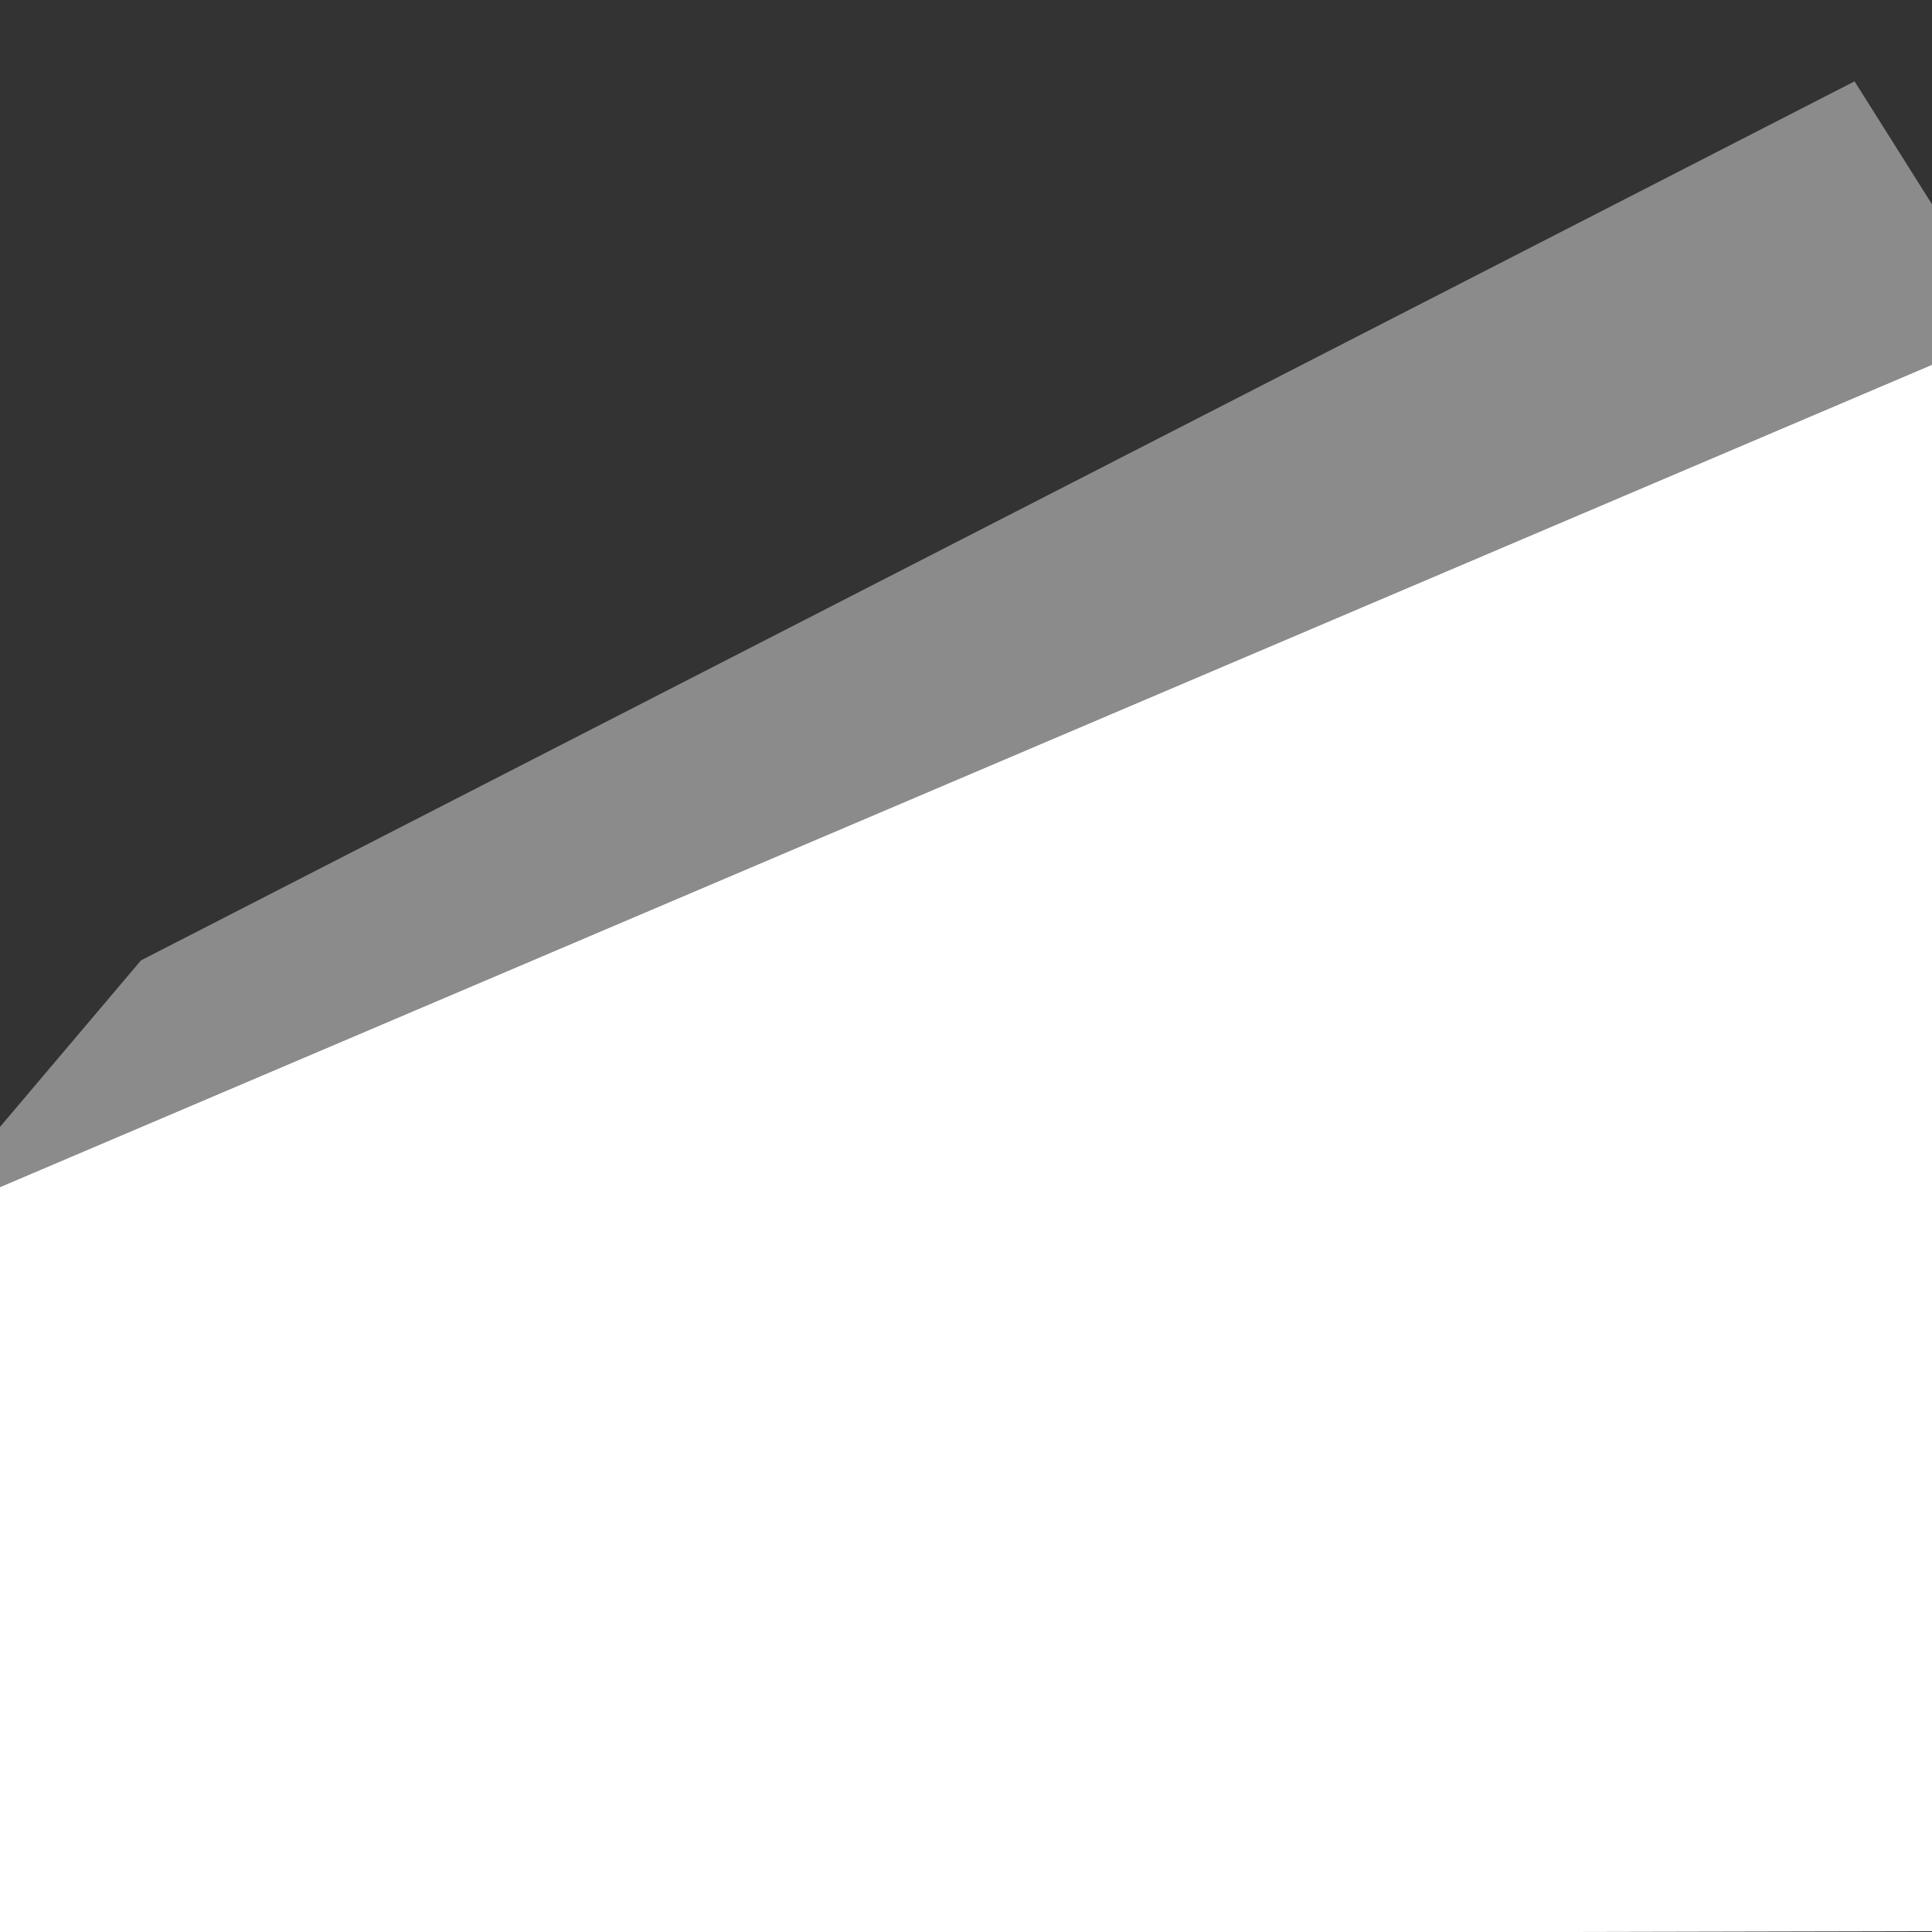 <?xml version="1.0" encoding="UTF-8" standalone="no"?>
<svg
   xmlns:dc="http://purl.org/dc/elements/1.1/"
   xmlns:cc="http://creativecommons.org/ns#"
   xmlns:rdf="http://www.w3.org/1999/02/22-rdf-syntax-ns#"
   xmlns:svg="http://www.w3.org/2000/svg"
   xmlns="http://www.w3.org/2000/svg"
   xmlns:sodipodi="http://sodipodi.sourceforge.net/DTD/sodipodi-0.dtd"
   xmlns:inkscape="http://www.inkscape.org/namespaces/inkscape"
   id="svg8"
   version="1.1"
   viewBox="0 0 50 50"
   height="40px"
   width="40px"
   sodipodi:docname="firewall.svg"
   inkscape:version="0.92.4 (unknown)">
  <rect x="0" y="0" width="50" height="50" fill="#333333" stroke="none"/>
  <sodipodi:namedview
     pagecolor="#ffffff"
     bordercolor="#666666"
     borderopacity="1"
     objecttolerance="10"
     gridtolerance="10"
     guidetolerance="10"
     inkscape:pageopacity="0"
     inkscape:pageshadow="2"
     inkscape:window-width="1920"
     inkscape:window-height="1004"
     id="namedview15"
     showgrid="false"
     inkscape:pagecheckerboard="true"
     inkscape:zoom="11.313709"
     inkscape:cx="22.950013"
     inkscape:cy="15.450905"
     inkscape:window-x="0"
     inkscape:window-y="0"
     inkscape:window-maximized="1"
     inkscape:current-layer="layer1" />
  <defs
     id="defs2">
    <inkscape:perspective
       sodipodi:type="inkscape:persp3d"
       inkscape:vp_x="-45.740971 : -0.19067895 : 1"
       inkscape:vp_y="0 : 1000 : 0"
       inkscape:vp_z="37.294174 : 64.885241 : 1"
       inkscape:persp3d-origin="18.591844 : -20.345954 : 1"
       id="perspective902" />
    <marker
       style="overflow:visible"
       id="DotL"
       refX="0.0"
       refY="0.0"
       orient="auto">
      <path
         transform="scale(0.8) translate(7.4, 1)"
         style="fill-rule:evenodd;stroke:#000000;stroke-width:1pt;stroke-opacity:1;fill:#000000;fill-opacity:1"
         d="M -2.5,-1.0 C -2.5,1.76 -4.74,4.0 -7.5,4.0 C -10.26,4.0 -12.5,1.76 -12.5,-1.0 C -12.5,-3.76 -10.26,-6.0 -7.5,-6.0 C -4.74,-6.0 -2.5,-3.76 -2.5,-1.0 z "
         id="path878" />
    </marker>
  </defs>
  <g
     transform="translate(-3.867,-244.127)"
     id="layer1">
    <g
       sodipodi:type="inkscape:box3d"
       id="g910"
       style="opacity:1;fill:#ffffff;fill-opacity:1;stroke:none;stroke-width:22.677;stroke-miterlimit:4;stroke-dasharray:none;stroke-opacity:1"
       inkscape:perspectiveID="#perspective902"
       inkscape:corner0="0.4728573 : 0.047537587 : 0 : 1"
       inkscape:corner7="-0.34222625 : 0.020298112 : 0.25 : 1">
      <path
         sodipodi:type="inkscape:box3dside"
         id="path914"
         style="fill:#ffffff;fill-opacity:0.43;fill-rule:evenodd;stroke:none;stroke-width:1px;stroke-linecap:butt;stroke-linejoin:round;stroke-opacity:1"
         inkscape:box3dsidetype="5"
         d="M 1.805,275.727 55.93,252.689 51.863,246.232 7.516,268.981 Z"
         points="55.93,252.689 51.863,246.232 7.516,268.981 1.805,275.727 " />
      <path
         sodipodi:type="inkscape:box3dside"
         id="path916"
         style="fill:#ffffff;fill-opacity:1;fill-rule:evenodd;stroke:none;stroke-width:1px;stroke-linecap:butt;stroke-linejoin:round;stroke-opacity:1"
         inkscape:box3dsidetype="3"
         d="M 1.805,275.727 55.93,252.689 v 41.412 l -54.125,0.12 z"
         points="55.93,252.689 55.93,294.101 1.805,294.221 1.805,275.727 " />
    </g>
  </g>
</svg>
